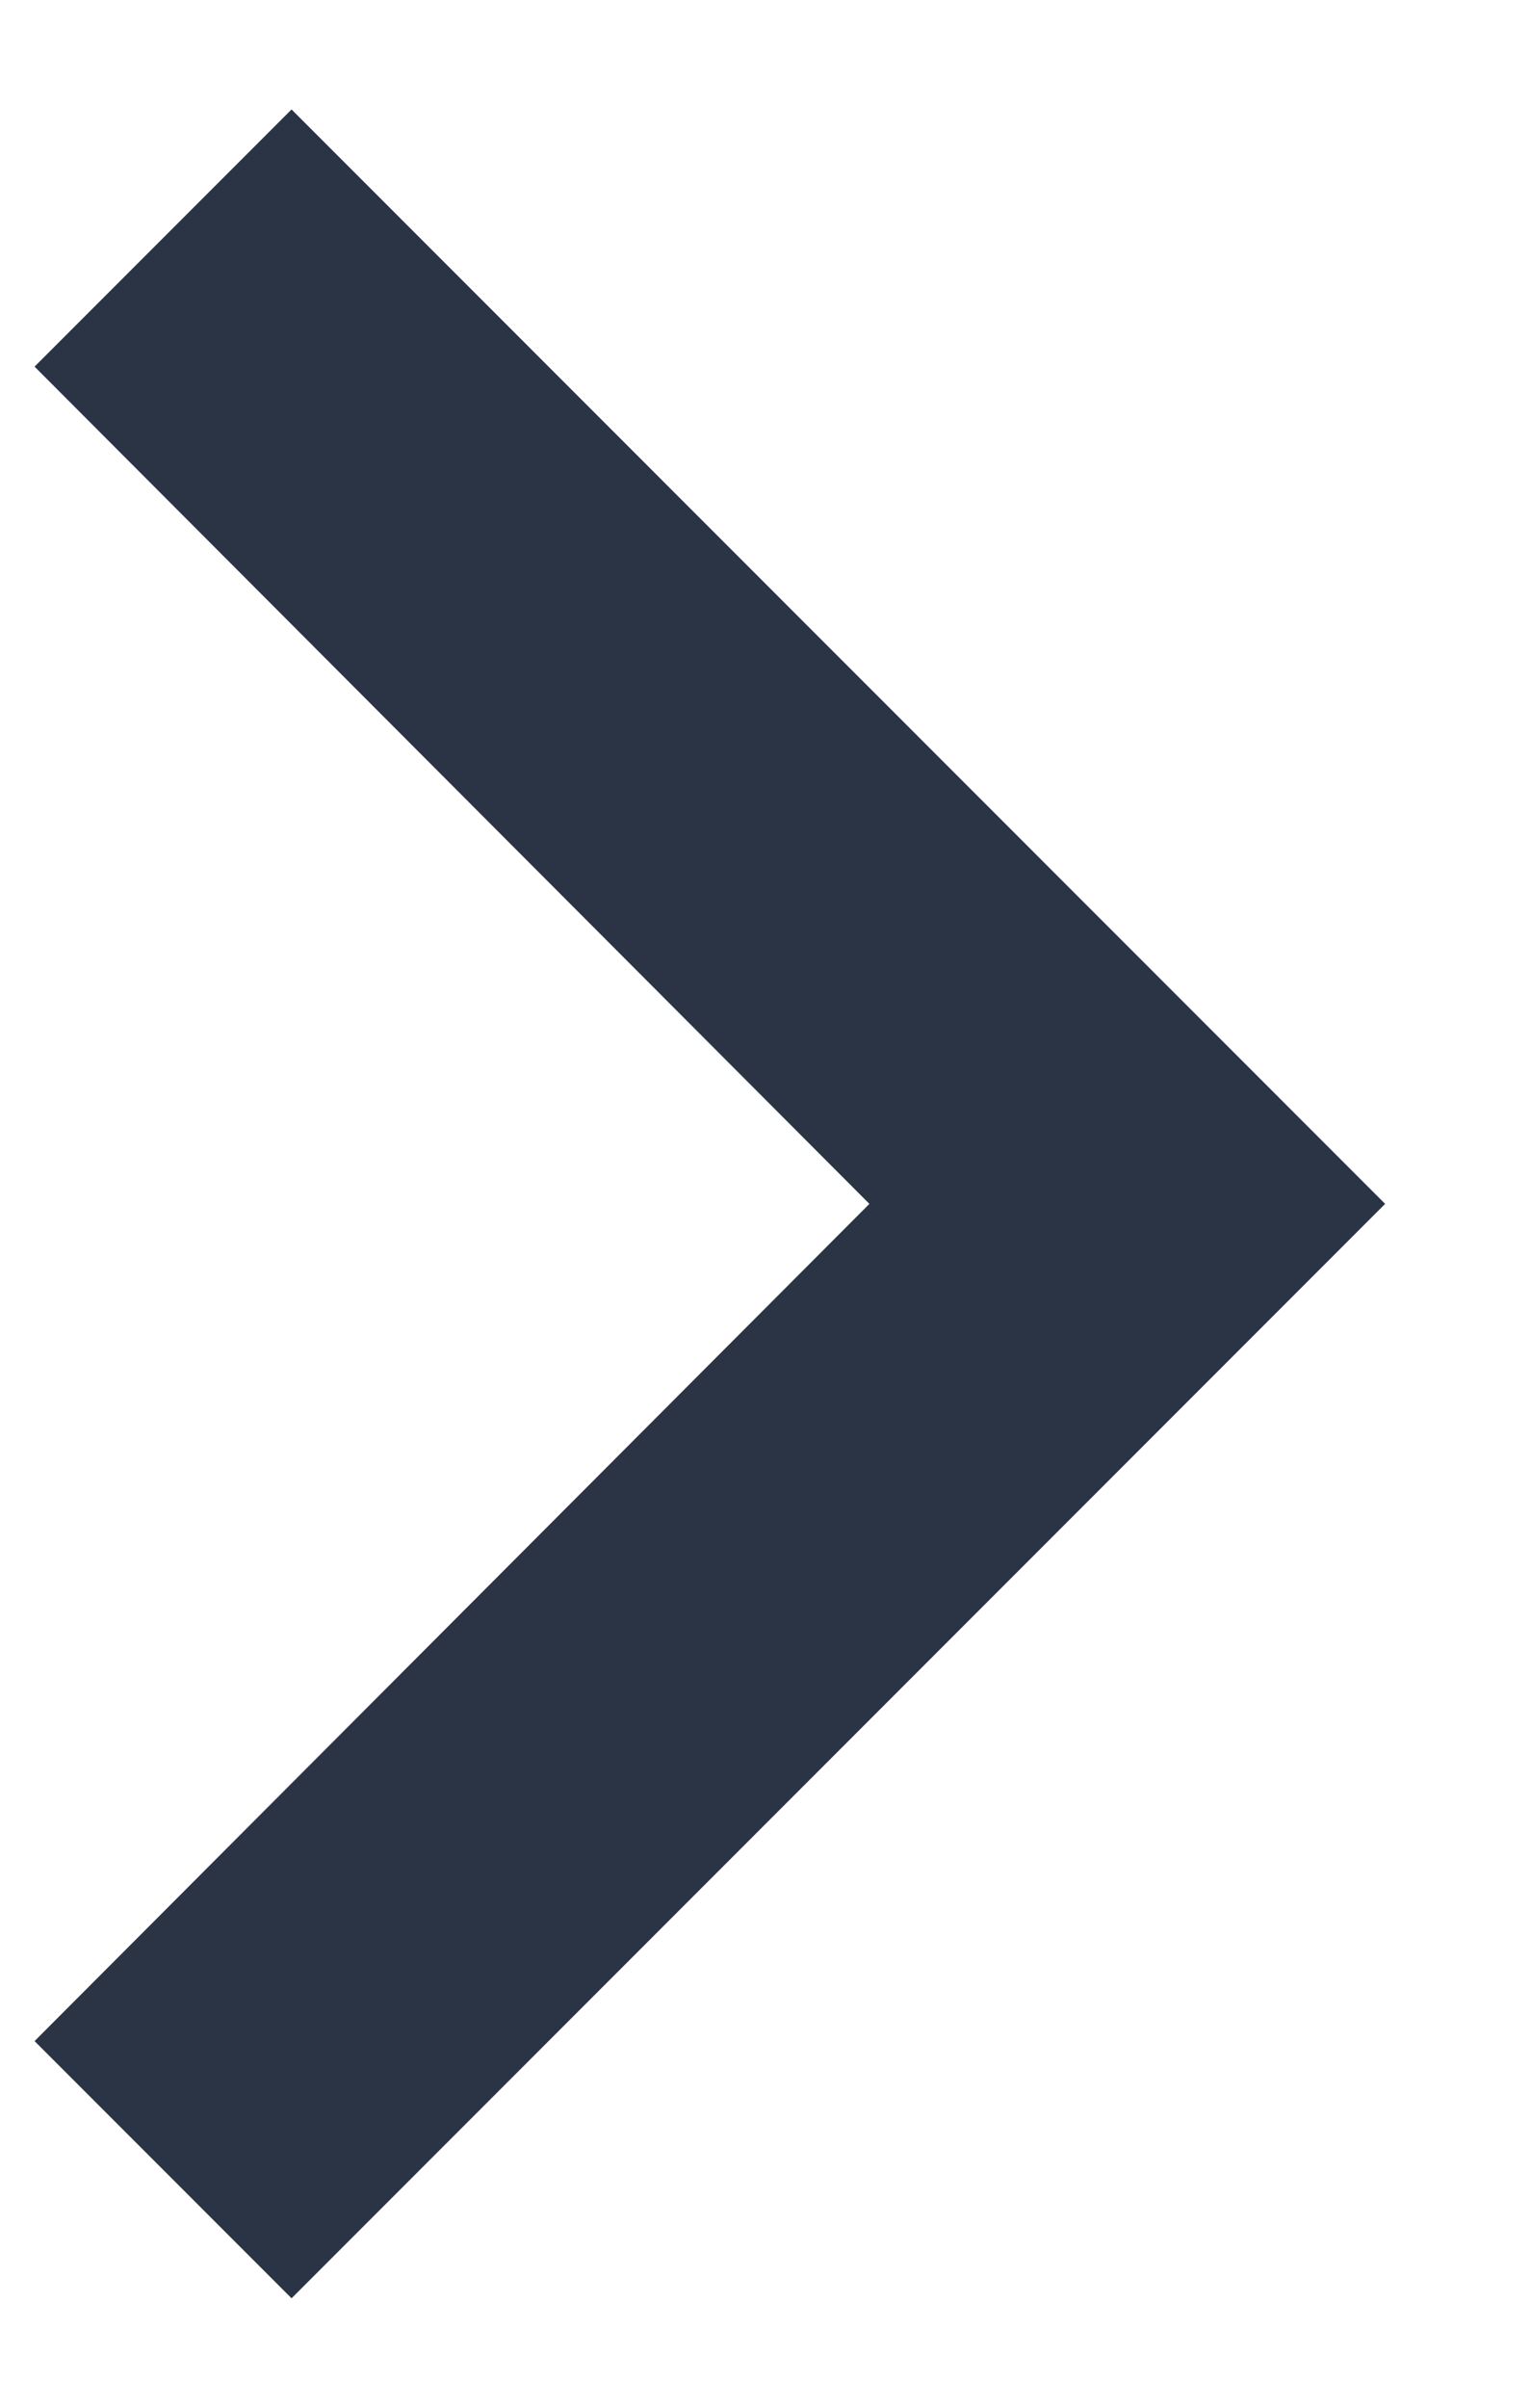 <svg width="7" height="11" viewBox="0 0 7 11" fill="none" xmlns="http://www.w3.org/2000/svg">
<path d="M1.333 0.5L0.158 1.675L3.975 5.5L0.158 9.325L1.333 10.5L6.333 5.5L1.333 0.5Z" fill="#2B3445"/>
</svg>
